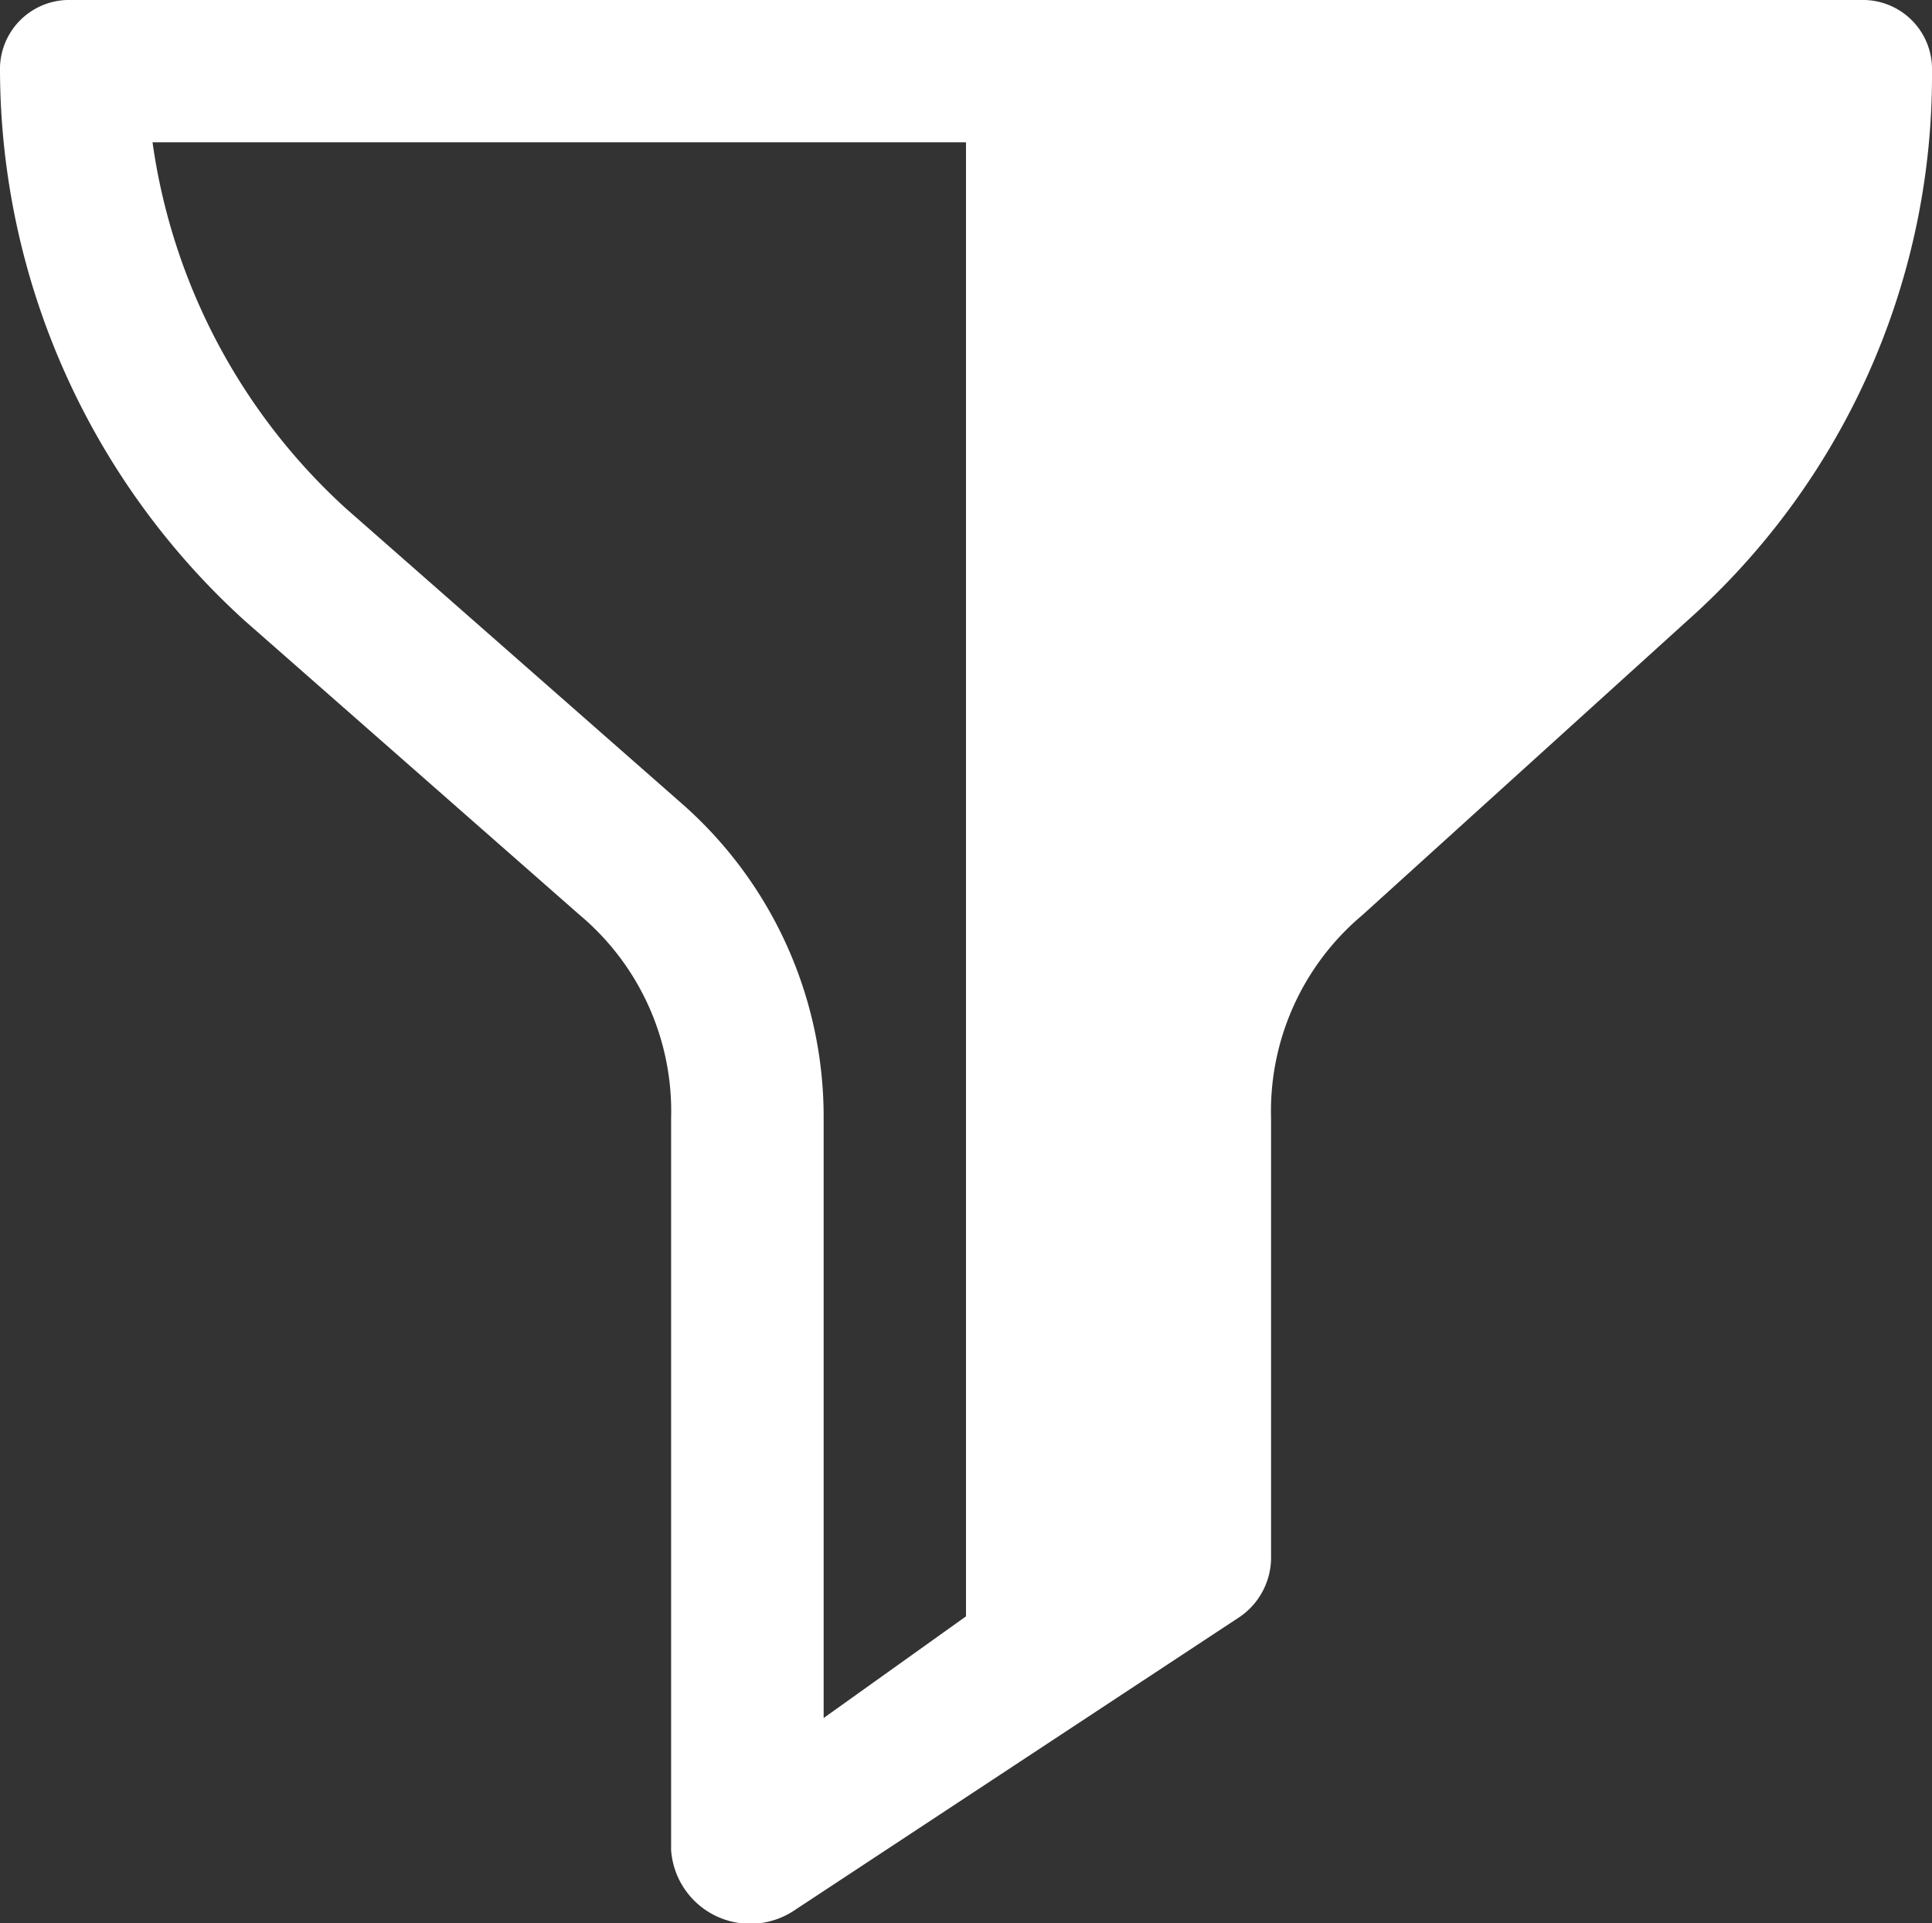 <svg xmlns="http://www.w3.org/2000/svg" viewBox="0 0 19 18.92"><rect x="0" y="0" width="19" height="18.92" fill="#333333" stroke="none"/><defs><style>.cls-1{fill:#fff;}</style></defs><title>navigation-filter-fill</title><g id="Слой_2" data-name="Слой 2"><g id="Слой_1-2" data-name="Слой 1"><path class="cls-1" d="M18.3,0H.7A.68.68,0,0,0,0,.7,7.34,7.34,0,0,0,2.4,6.1L5.7,9a2.52,2.52,0,0,1,.9,2v7.2a.78.78,0,0,0,1.2.6l4.4-2.9a.71.71,0,0,0,.3-.6V11a2.52,2.52,0,0,1,.9-2l3.2-2.9A7.18,7.18,0,0,0,19,.7.68.68,0,0,0,18.3,0ZM9.5,15.9l-1.4,1V11A4.1,4.1,0,0,0,6.7,7.9L3.4,5A6,6,0,0,1,1.5,1.4h8"/></g></g></svg>